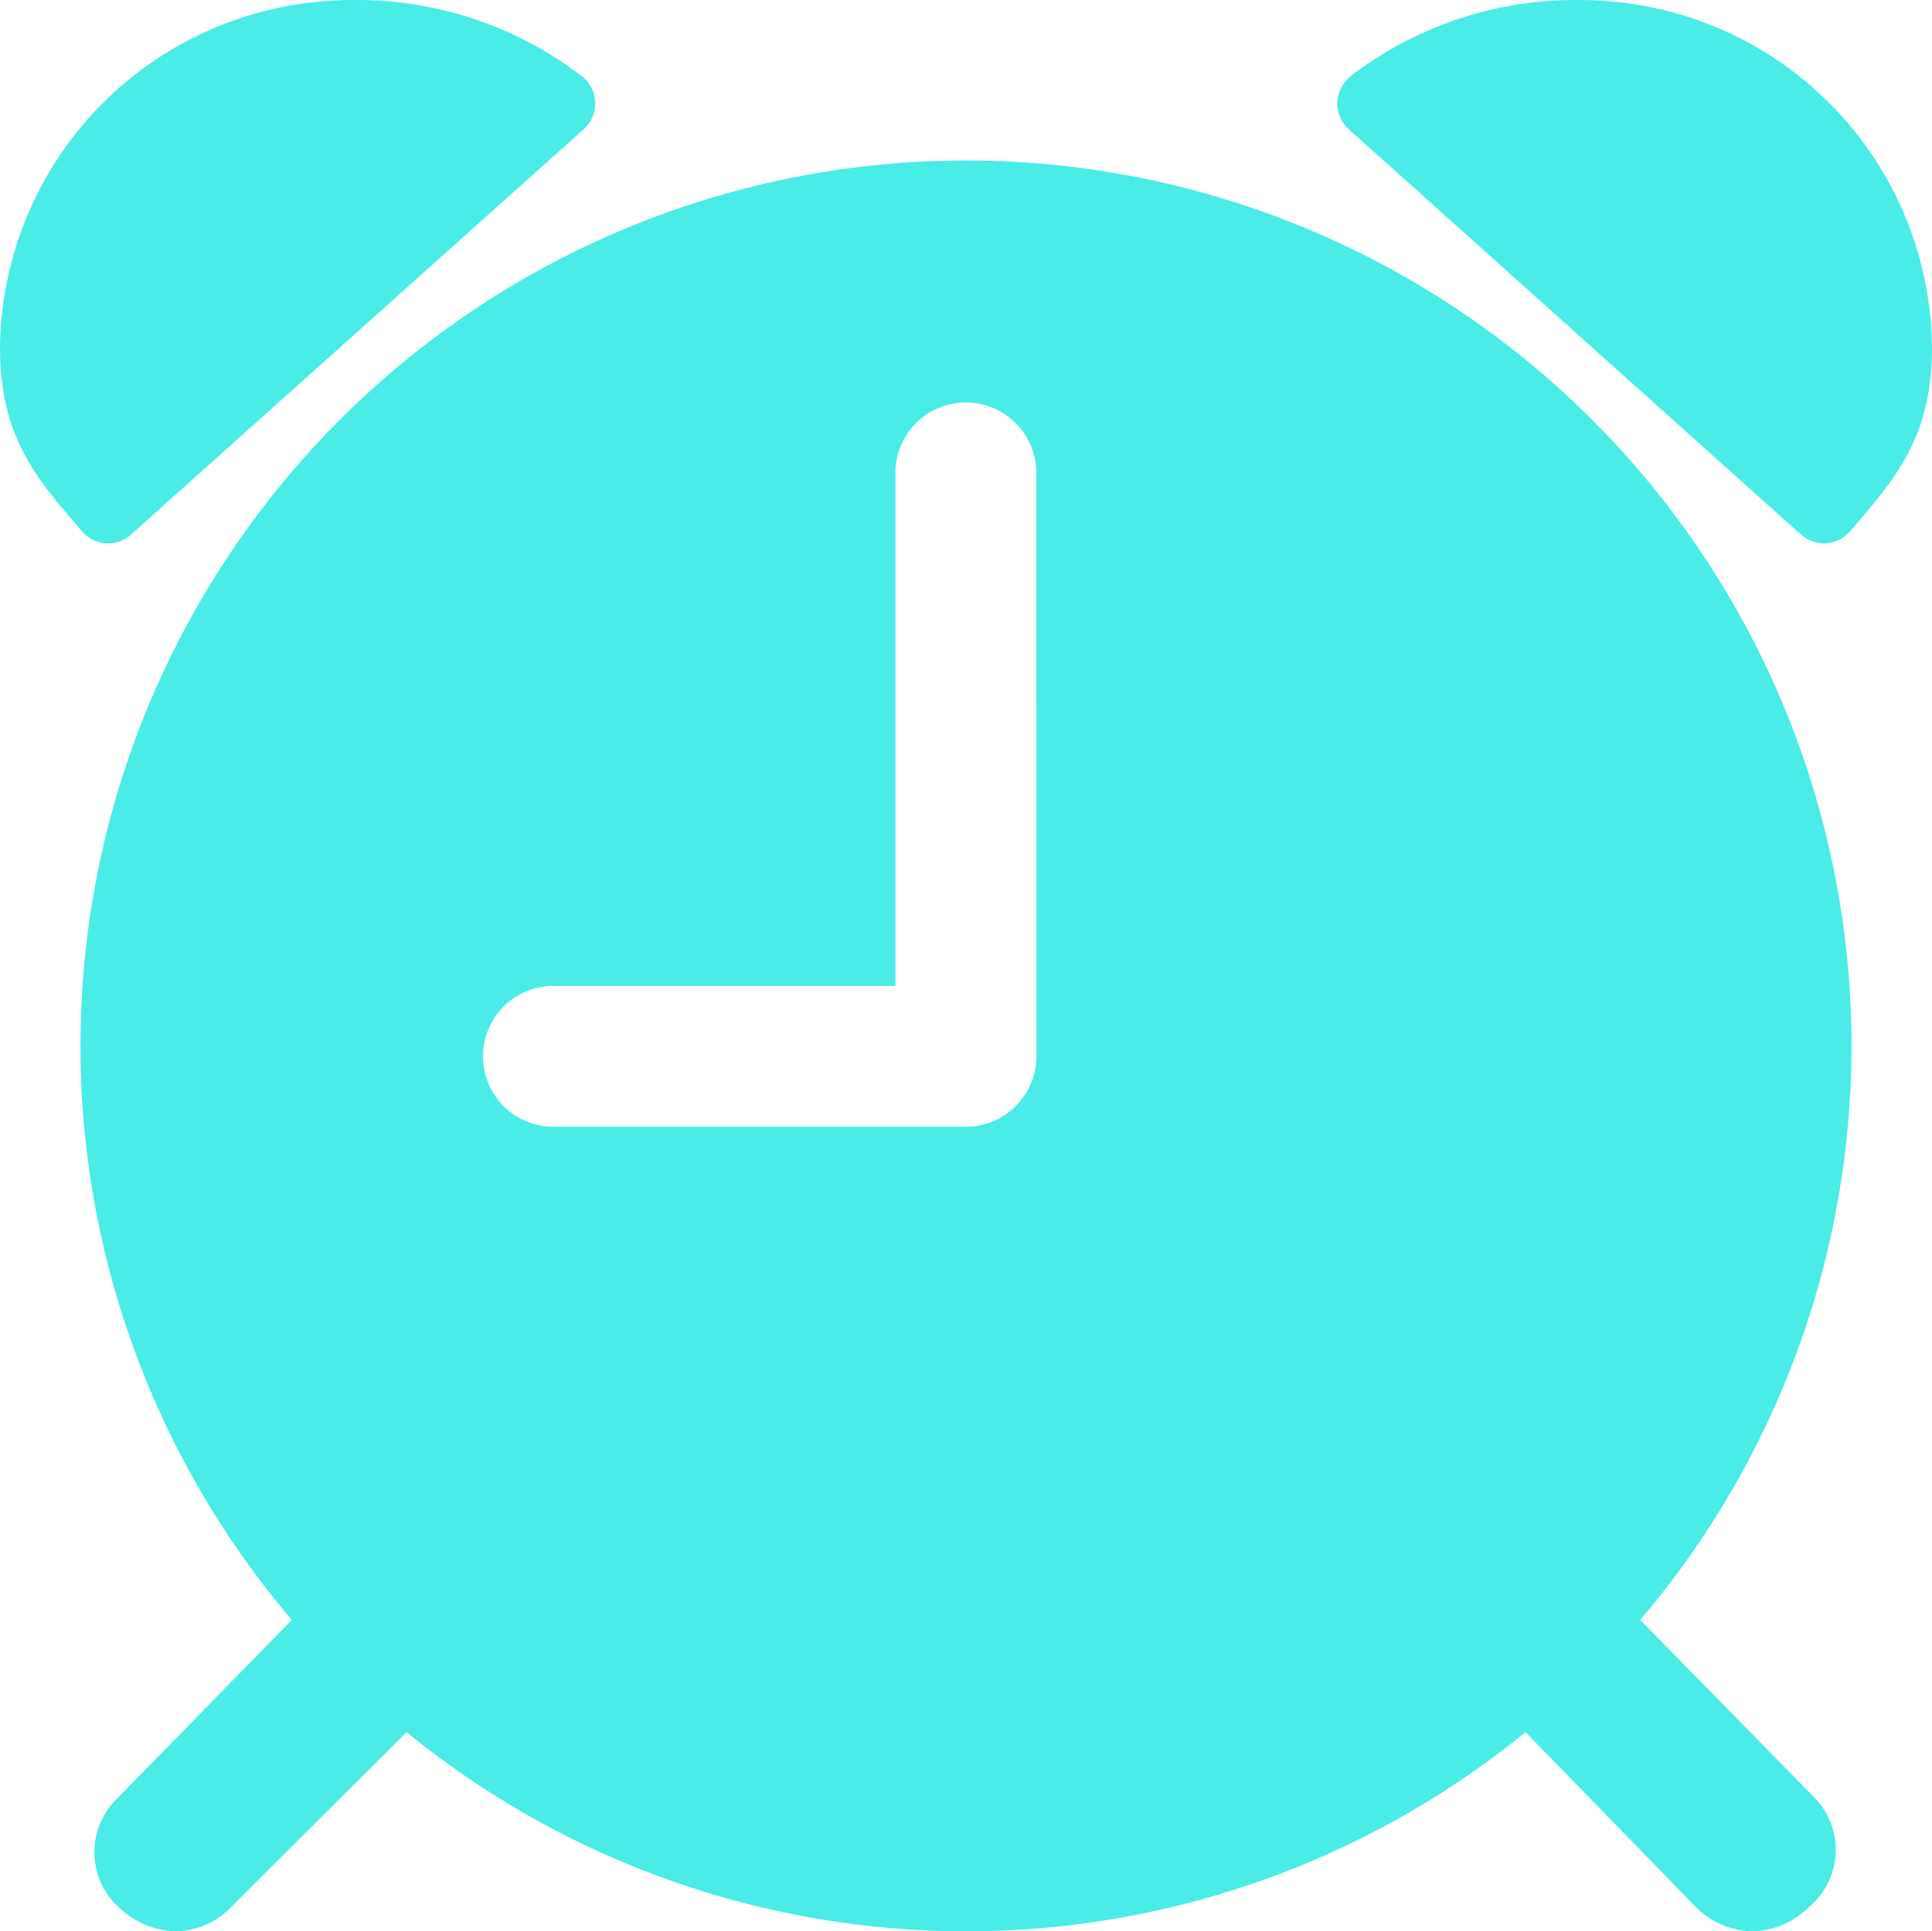 <svg xmlns="http://www.w3.org/2000/svg" width="61.014" height="60.998" viewBox="0 0 61.014 60.998"><defs><style>.a{fill:#4aece7;}</style></defs><path class="a" d="M114.4,64.016c-.207-.016-.413-.016-.62-.016h-.032a11.662,11.662,0,0,0-7.087,2.4,1.149,1.149,0,0,0-.429.826,1.12,1.12,0,0,0,.365.858l14.268,12.791a1.139,1.139,0,0,0,.731.286h.064a1.077,1.077,0,0,0,.763-.381c1.462-1.684,2.59-2.987,2.59-5.815A11.08,11.08,0,0,0,114.4,64.016ZM64,74.964c0,2.828,1.128,4.131,2.59,5.815a1.077,1.077,0,0,0,.763.381h.064a1.061,1.061,0,0,0,.731-.286L82.431,68.084a1.092,1.092,0,0,0-.064-1.684A11.662,11.662,0,0,0,75.281,64h-.032c-.207,0-.413,0-.62.016A11.094,11.094,0,0,0,64,74.964Z" transform="translate(-64 -64)"/><g transform="translate(2.542 5.085)"><path class="a" d="M129.256,142.079a27.965,27.965,0,1,0-42.583,0l-5.514,5.641a2.349,2.349,0,0,0,.048,3.432,2.694,2.694,0,0,0,1.811.763,2.481,2.481,0,0,0,1.78-.81l5.5-5.482a27.954,27.954,0,0,0,35.337,0l5.339,5.482a2.586,2.586,0,0,0,1.827.81,2.619,2.619,0,0,0,1.78-.763,2.358,2.358,0,0,0,.207-3.432Zm-19.067-17.8a2.231,2.231,0,0,1-2.224,2.224H94.936a2.224,2.224,0,0,1,0-4.449h10.8V105.851a2.224,2.224,0,0,1,4.449,0Z" transform="translate(-80 -96)"/></g></svg>